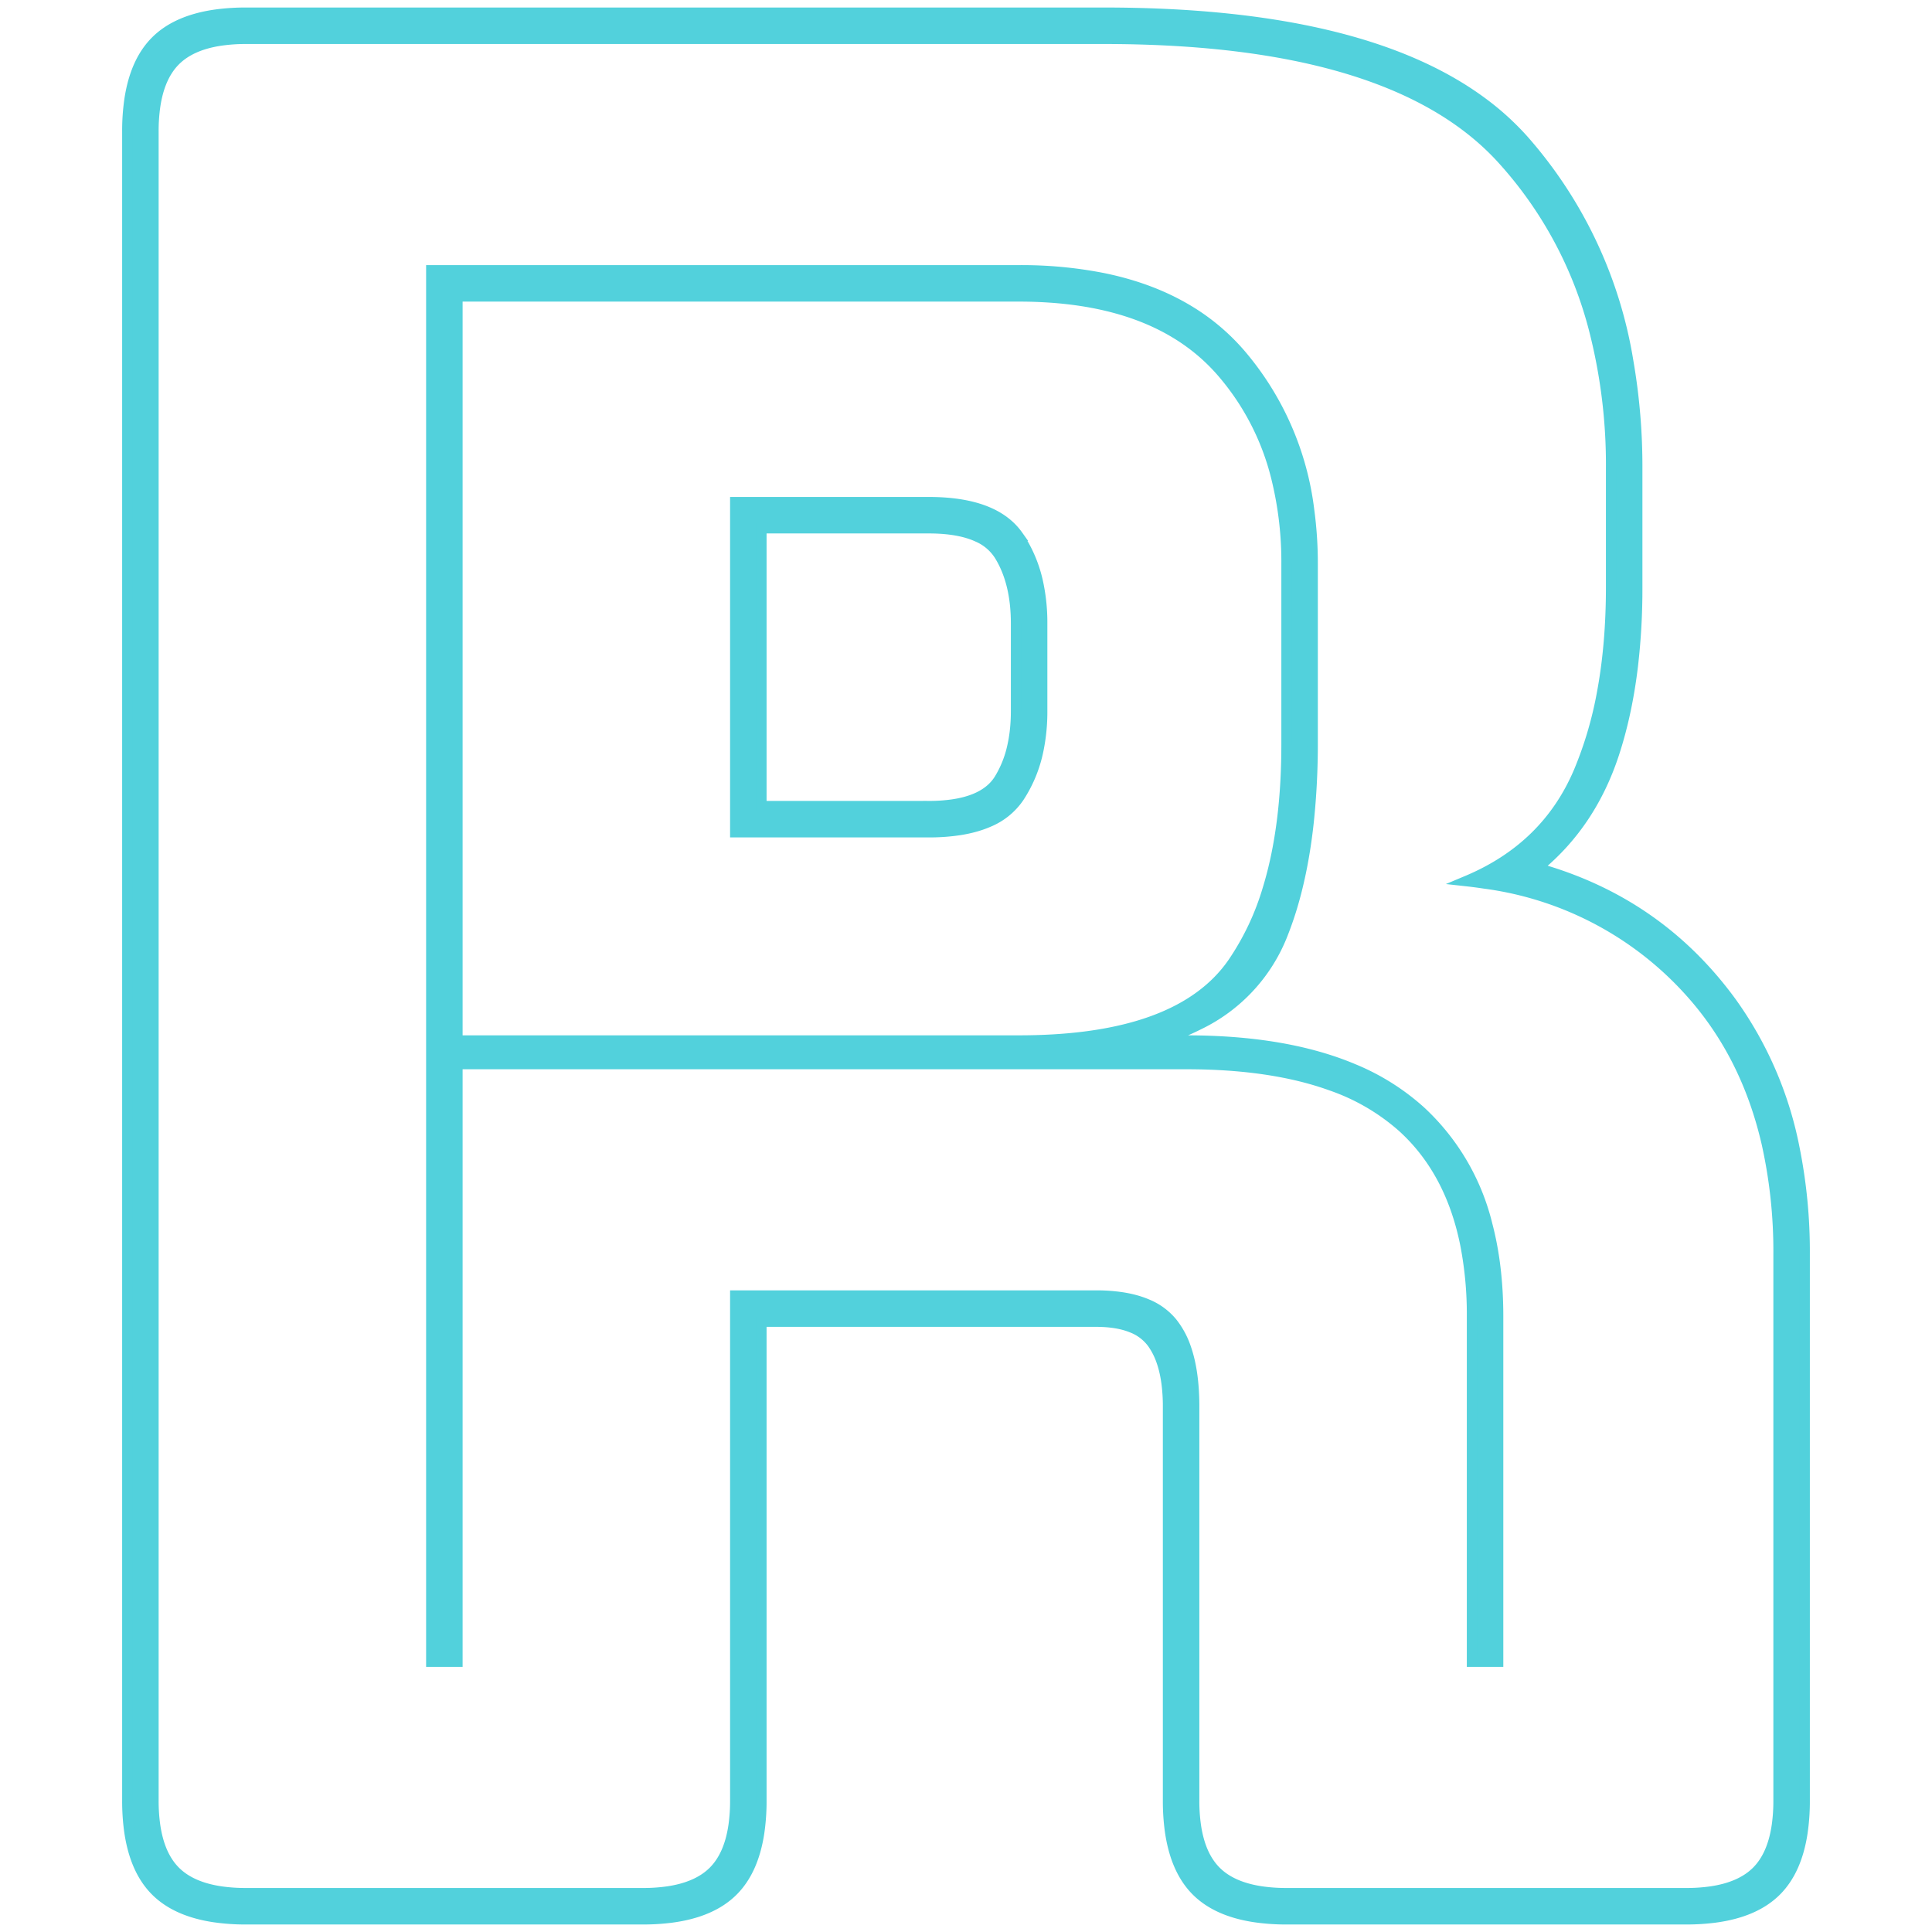 <svg xmlns="http://www.w3.org/2000/svg" viewBox="0 0 180 180"><path style="stroke-width:1px;stroke:#52d1dc;fill:#52d1dc" transform="translate(11.88 1.199)" vector-effect="non-scaling-stroke" d="M48 177.601H11.04a19.961 19.961 0 0 1-2.993-.209q-3.509-.533-5.407-2.431-1.984-1.984-2.477-5.732A20.509 20.509 0 0 1 0 166.561V11.041a19.961 19.961 0 0 1 .209-2.993Q.743 4.539 2.64 2.641 4.625.657 8.372.164A20.509 20.509 0 0 1 11.04.001h79.92q24.004 0 35.293 8.392a25.263 25.263 0 0 1 3.827 3.488 41.107 41.107 0 0 1 9.725 20.611 57.33 57.33 0 0 1 .835 9.989v11.04a61.688 61.688 0 0 1-.413 7.334q-.532 4.434-1.747 8.146-2.16 6.6-7.2 10.68 11.28 3.12 18.12 12.48a34.609 34.609 0 0 1 5.878 13.575 48.908 48.908 0 0 1 .962 9.945v50.88a19.961 19.961 0 0 1-.209 2.993q-.533 3.51-2.431 5.407-1.984 1.985-5.732 2.477a20.509 20.509 0 0 1-2.668.163H108a19.961 19.961 0 0 1-2.993-.209q-3.509-.533-5.407-2.431-1.984-1.984-2.477-5.732a20.509 20.509 0 0 1-.163-2.668v-36.72a16.441 16.441 0 0 0-.137-2.198q-.149-1.1-.459-1.998a6.687 6.687 0 0 0-.844-1.684 4.293 4.293 0 0 0-1.958-1.497q-1.342-.543-3.322-.543h-31.2v44.64a19.961 19.961 0 0 1-.209 2.993q-.533 3.51-2.431 5.407-1.984 1.985-5.732 2.477a20.509 20.509 0 0 1-2.668.163Zm-36.96-2.4H48a16.101 16.101 0 0 0 2.366-.161q2.768-.413 4.234-1.879 1.487-1.487 1.89-4.313a16.241 16.241 0 0 0 .15-2.287v-47.04h33.6a15.868 15.868 0 0 1 2.466.178q1.29.204 2.303.64a5.925 5.925 0 0 1 2.311 1.702 7.796 7.796 0 0 1 1.273 2.362q.743 2.131.767 5.237a26.927 26.927 0 0 1 0 .201v36.72a16.101 16.101 0 0 0 .162 2.366q.412 2.768 1.878 4.234 1.487 1.487 4.314 1.89a16.241 16.241 0 0 0 2.286.15h37.2a16.101 16.101 0 0 0 2.366-.161q2.768-.413 4.234-1.879 1.487-1.487 1.89-4.313a16.241 16.241 0 0 0 .15-2.287v-50.88a46.173 46.173 0 0 0-1.084-10.295q-1.868-8.174-6.956-13.945a31.243 31.243 0 0 0-19.399-10.35 40.422 40.422 0 0 0-1.601-.21q7.44-3.12 10.44-10.2a35.416 35.416 0 0 0 2.154-7.296q.846-4.509.846-9.864v-11.04a50.579 50.579 0 0 0-1.556-12.868 37.516 37.516 0 0 0-8.644-16.052Q118.712 3.355 95.432 2.483a119.506 119.506 0 0 0-4.472-.082H11.04a16.101 16.101 0 0 0-2.365.162q-2.768.412-4.235 1.878-1.487 1.487-1.89 4.314a16.241 16.241 0 0 0-.15 2.286v155.52a16.101 16.101 0 0 0 .162 2.366q.412 2.768 1.878 4.234 1.487 1.487 4.314 1.89a16.241 16.241 0 0 0 2.286.15Zm19.68-77.28v55.68h-2.4v-129.6h54.72a39.382 39.382 0 0 1 7.814.724q4.583.929 8.066 3.049a19.89 19.89 0 0 1 4.76 4.027 27.466 27.466 0 0 1 6.393 14.562 37.008 37.008 0 0 1 .327 4.998v16.56a69.541 69.541 0 0 1-.372 7.424q-.393 3.658-1.204 6.743a32.196 32.196 0 0 1-1.304 3.953 15.659 15.659 0 0 1-7.729 8.21A23.462 23.462 0 0 1 96 95.761h2.64q9.292 0 15.587 2.659a21.581 21.581 0 0 1 6.253 3.941 21.274 21.274 0 0 1 6.188 10.547q.886 3.372.996 7.376a41.859 41.859 0 0 1 .016 1.157v32.16h-2.4v-32.16a33.918 33.918 0 0 0-.633-6.776q-1.392-6.821-5.847-10.864a19.782 19.782 0 0 0-6.674-3.888q-5.524-1.992-13.486-1.992H30.72Zm52.32-71.52H30.72v69.36h52.32q13.093 0 18.568-5.574a12.76 12.76 0 0 0 1.352-1.626 24.618 24.618 0 0 0 3.31-6.991Q108 75.896 108 68.161v-16.8a32.558 32.558 0 0 0-.934-8.002 23.696 23.696 0 0 0-5.186-9.998q-5.34-6.073-15.705-6.847a42.118 42.118 0 0 0-3.135-.113Zm-26.4 49.92v-30.72h18q6.103 0 8.303 3.099a5.822 5.822 0 0 1 .097.141 12.476 12.476 0 0 1 1.804 4.398 17.663 17.663 0 0 1 .356 3.642v8.16a17.663 17.663 0 0 1-.356 3.643 12.476 12.476 0 0 1-1.804 4.397 6.358 6.358 0 0 1-2.858 2.299q-1.153.498-2.638.733a18.675 18.675 0 0 1-2.904.208h-18Zm18-28.32h-15.6v25.92h15.6a15.607 15.607 0 0 0 2.237-.148q2.617-.38 3.881-1.74a4.081 4.081 0 0 0 .482-.632 9.893 9.893 0 0 0 1.206-3q.288-1.243.342-2.684a18.057 18.057 0 0 0 .012-.676v-8.16q0-3.24-1.11-5.54a8.944 8.944 0 0 0-.45-.82 4.534 4.534 0 0 0-2.031-1.722q-1.594-.734-4.119-.793a19.231 19.231 0 0 0-.45-.005Z" /></svg>